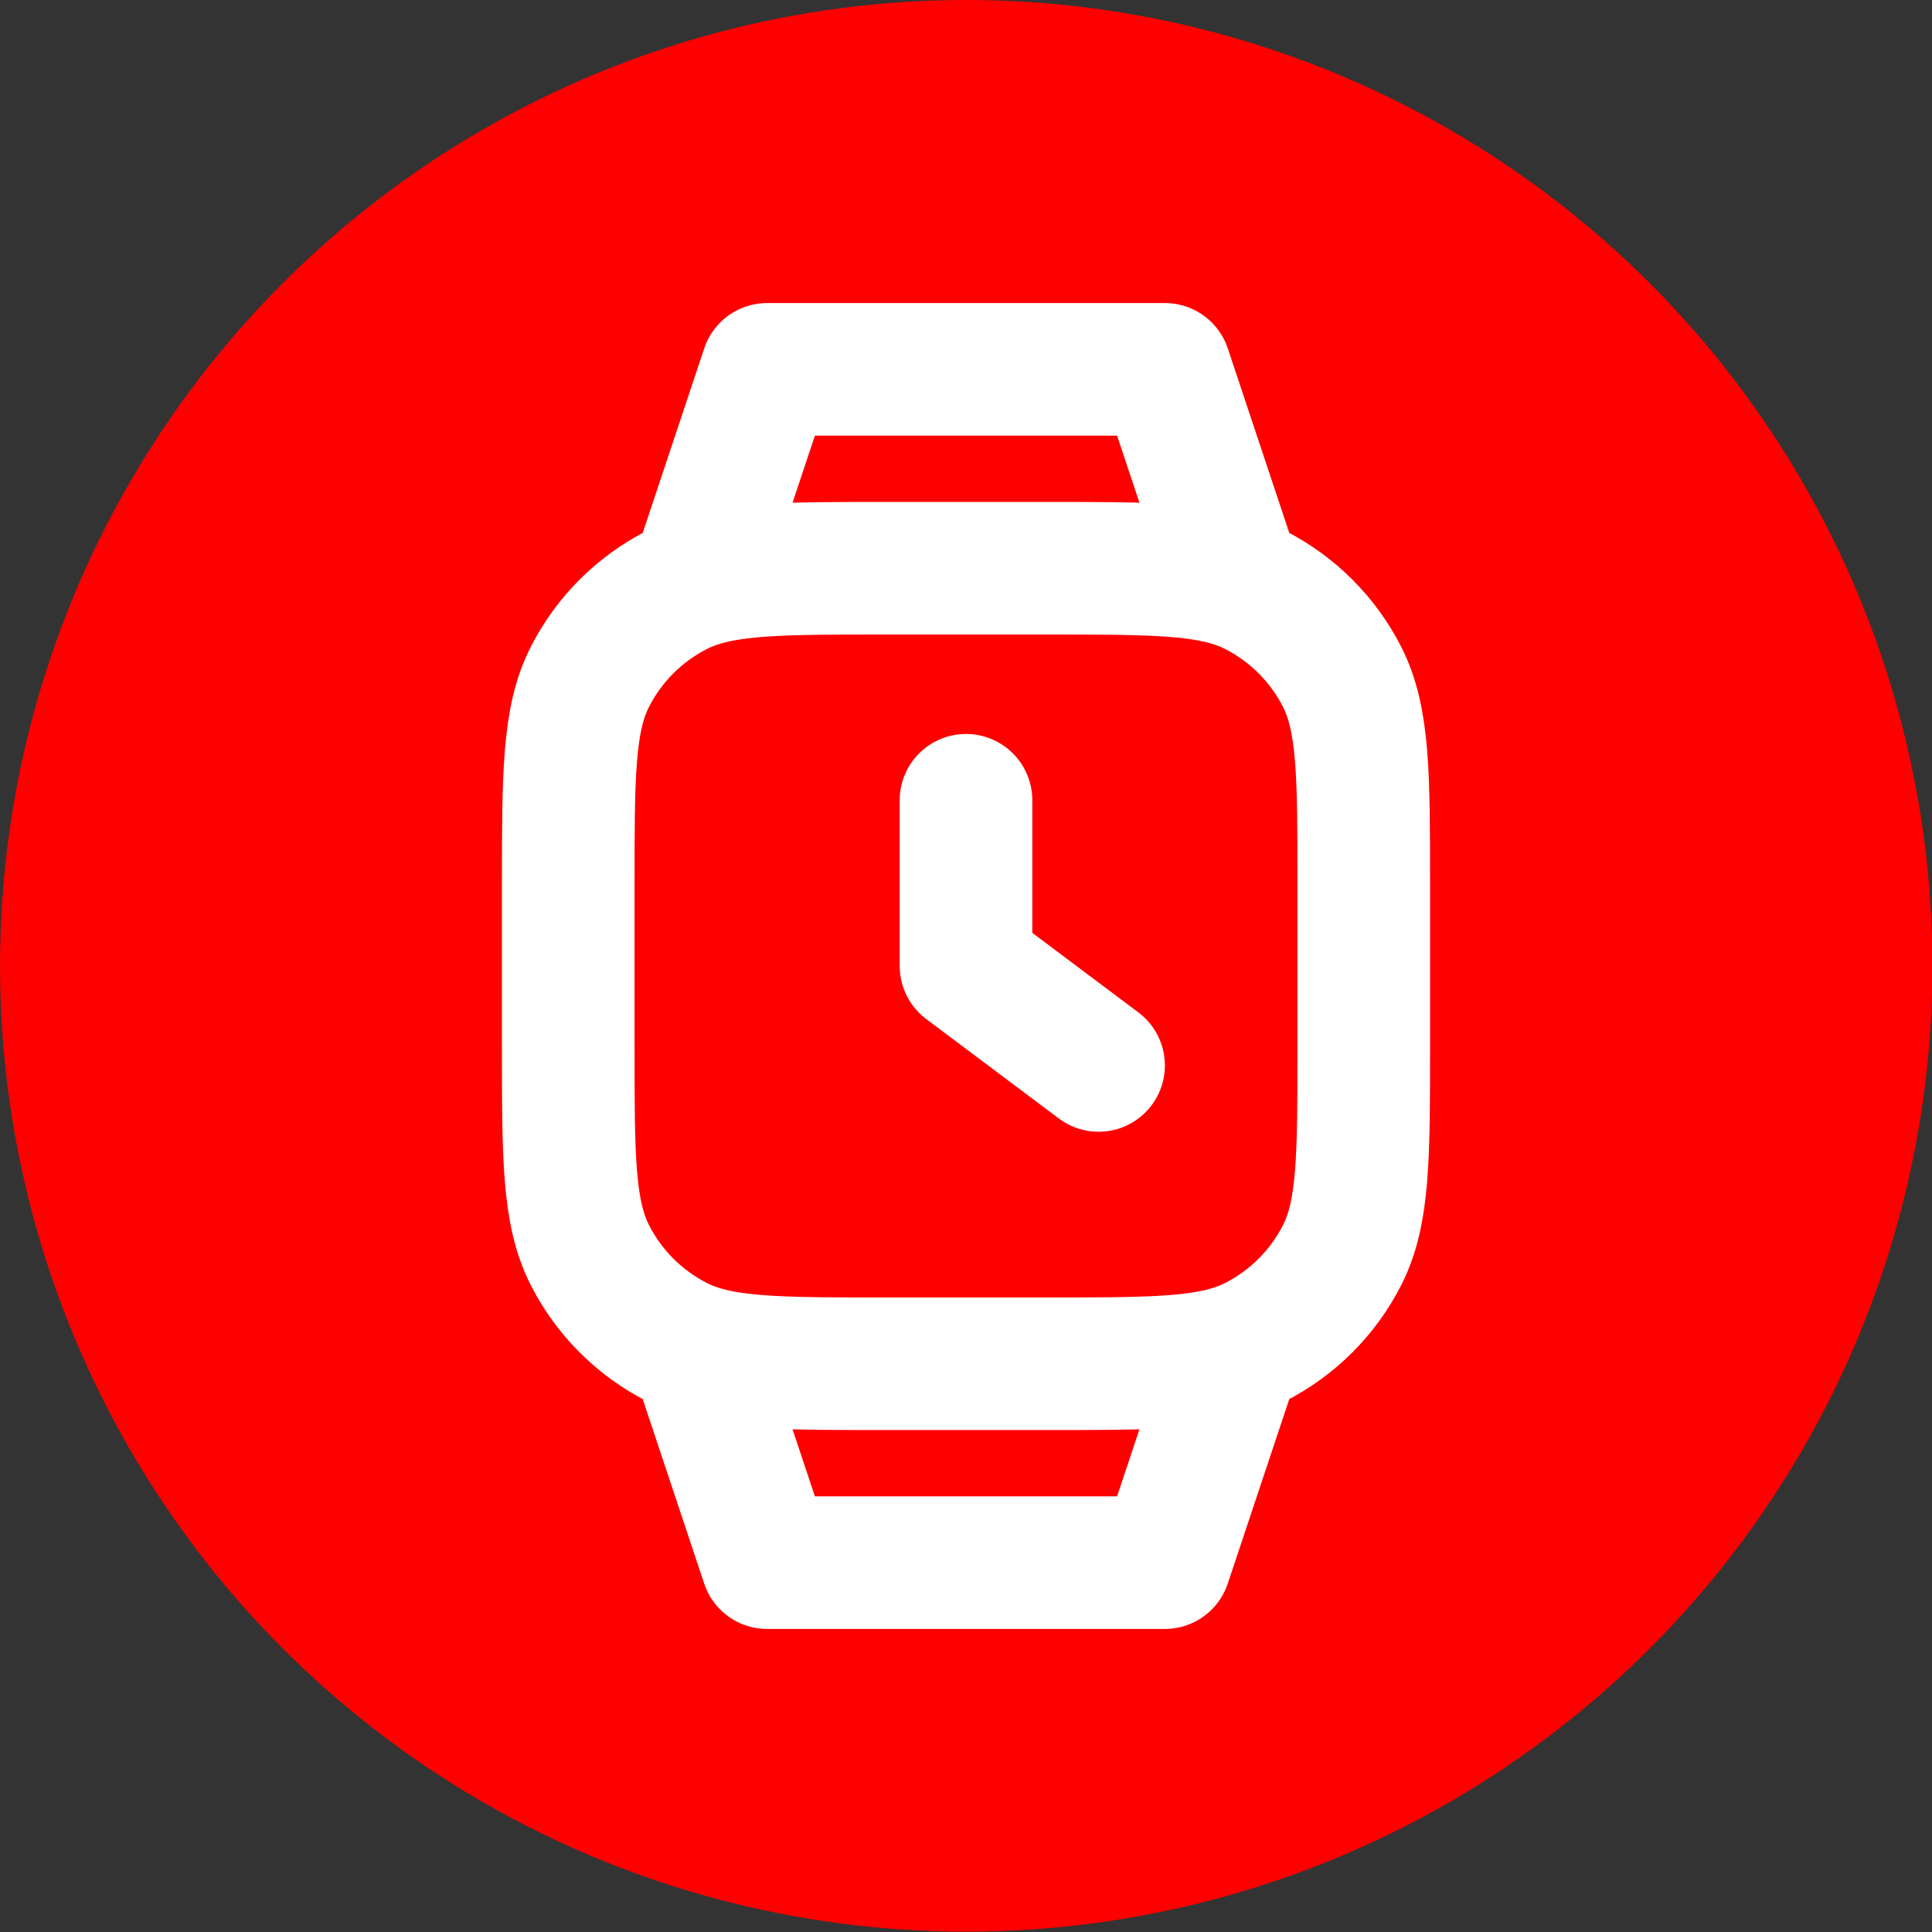 <?xml version="1.0" encoding="UTF-8" standalone="no"?>
<!DOCTYPE svg PUBLIC "-//W3C//DTD SVG 1.1//EN" "http://www.w3.org/Graphics/SVG/1.1/DTD/svg11.dtd">
<svg width="100%" height="100%" viewBox="0 0 850 850" version="1.1" xmlns="http://www.w3.org/2000/svg" xmlns:xlink="http://www.w3.org/1999/xlink" xml:space="preserve" xmlns:serif="http://www.serif.com/" style="fill-rule:evenodd;clip-rule:evenodd;stroke-linecap:round;stroke-linejoin:round;">
    <rect x="0" y="0" width="850" height="850" fill="#333333" stroke="none"/>
    <g transform="matrix(1,0,0,1,25,25)">
        <g transform="matrix(1.107,0,0,1.161,-94.727,-25)">
            <ellipse cx="447" cy="366" rx="384" ry="366" style="fill:rgb(255,0,0);"/>
        </g>
        <g transform="matrix(0.875,0,0,0.875,50,50)">
            <path d="M400,316.667L400,400L466.667,450M264.397,206.809C284.71,200 312.122,200 360,200L440,200C487.877,200 515.29,200 535.603,206.81M264.397,206.809C260.949,207.965 257.705,209.318 254.601,210.899C235.785,220.487 220.487,235.785 210.899,254.601C200,275.992 200,303.995 200,360L200,440C200,496.007 200,524.007 210.899,545.4C220.487,564.217 235.785,579.513 254.601,589.1C257.704,590.683 260.946,592.033 264.393,593.19M264.397,206.809L300.001,100L500,100L535.603,206.81M535.603,206.81C539.05,207.966 542.293,209.318 545.4,210.899C564.217,220.487 579.513,235.785 589.1,254.601C600,275.992 600,303.995 600,360L600,440C600,496.007 600,524.007 589.1,545.4C579.513,564.217 564.217,579.513 545.4,589.1C542.293,590.683 539.05,592.037 535.6,593.193M264.393,593.19C284.705,600 312.119,600 360,600L440,600C487.873,600 515.287,600 535.6,593.193M264.393,593.19L299.987,700L499.987,700L535.6,593.193" style="fill:none;fill-rule:nonzero;stroke:white;stroke-width:66.67px;"/>
        </g>
    </g>
</svg>
